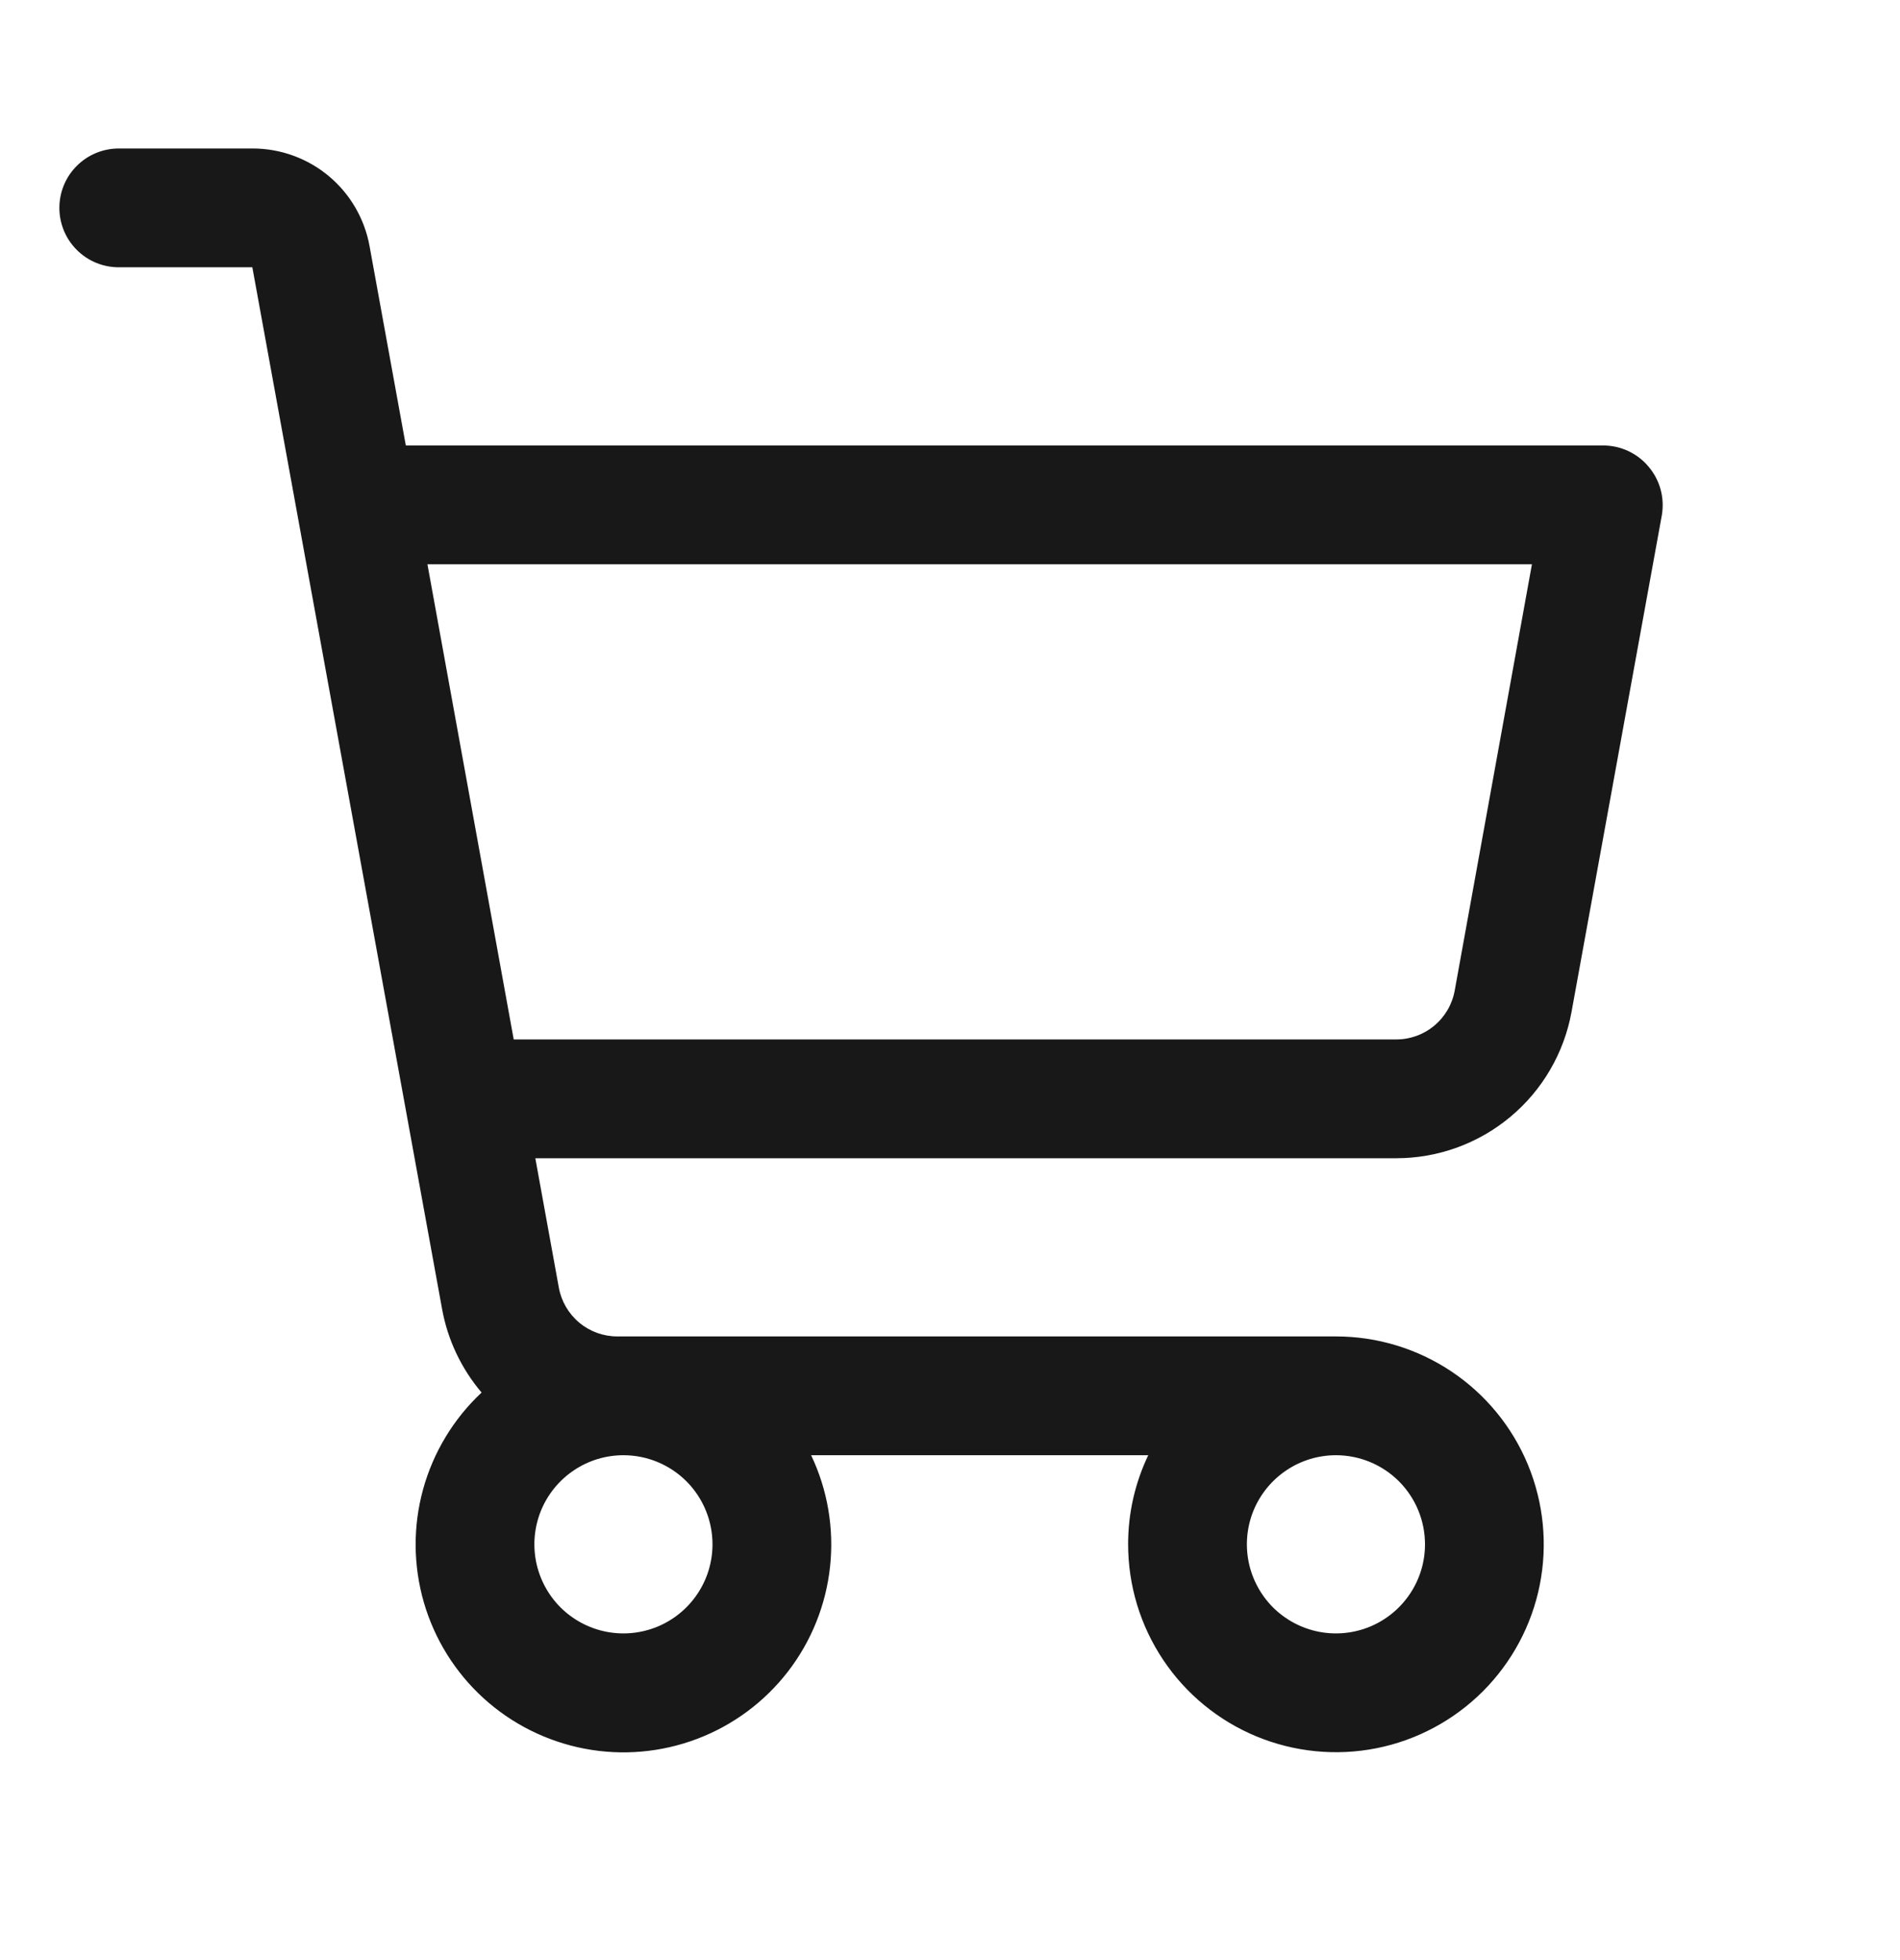 <svg width="32" height="33" viewBox="0 0 32 33" fill="none" xmlns="http://www.w3.org/2000/svg">
<path d="M27.767 7.859C27.674 7.746 27.556 7.656 27.424 7.594C27.291 7.532 27.146 7.5 27 7.5H6.835L6.224 4.143C6.14 3.682 5.897 3.265 5.538 2.965C5.178 2.665 4.725 2.5 4.256 2.5H2C1.735 2.5 1.48 2.605 1.293 2.793C1.105 2.98 1 3.235 1 3.5C1 3.765 1.105 4.02 1.293 4.207C1.48 4.395 1.735 4.5 2 4.5H4.25L7.445 22.036C7.539 22.556 7.769 23.042 8.111 23.445C7.639 23.886 7.298 24.45 7.126 25.073C6.954 25.696 6.959 26.355 7.138 26.976C7.318 27.597 7.666 28.156 8.144 28.591C8.622 29.026 9.212 29.32 9.847 29.441C10.482 29.562 11.138 29.504 11.742 29.275C12.347 29.046 12.876 28.653 13.271 28.142C13.666 27.63 13.911 27.019 13.98 26.376C14.049 25.733 13.939 25.084 13.661 24.5H19.339C19.115 24.968 18.999 25.481 19 26C19 26.692 19.205 27.369 19.59 27.945C19.974 28.52 20.521 28.969 21.161 29.234C21.8 29.498 22.504 29.568 23.183 29.433C23.862 29.298 24.485 28.964 24.975 28.475C25.464 27.985 25.798 27.362 25.933 26.683C26.068 26.004 25.998 25.3 25.734 24.661C25.469 24.021 25.02 23.474 24.445 23.09C23.869 22.705 23.192 22.5 22.5 22.5H10.396C10.162 22.5 9.935 22.418 9.756 22.268C9.576 22.118 9.454 21.909 9.412 21.679L9.016 19.5H23.516C24.219 19.5 24.899 19.253 25.438 18.803C25.978 18.353 26.342 17.727 26.468 17.036L27.988 8.679C28.013 8.534 28.007 8.386 27.969 8.244C27.931 8.103 27.862 7.971 27.767 7.859ZM12 26C12 26.297 11.912 26.587 11.747 26.833C11.582 27.08 11.348 27.272 11.074 27.386C10.8 27.499 10.498 27.529 10.207 27.471C9.916 27.413 9.649 27.27 9.439 27.061C9.23 26.851 9.087 26.584 9.029 26.293C8.971 26.002 9.001 25.7 9.114 25.426C9.228 25.152 9.42 24.918 9.667 24.753C9.913 24.588 10.203 24.5 10.5 24.5C10.898 24.5 11.279 24.658 11.561 24.939C11.842 25.221 12 25.602 12 26ZM24 26C24 26.297 23.912 26.587 23.747 26.833C23.582 27.08 23.348 27.272 23.074 27.386C22.8 27.499 22.498 27.529 22.207 27.471C21.916 27.413 21.649 27.27 21.439 27.061C21.23 26.851 21.087 26.584 21.029 26.293C20.971 26.002 21.001 25.7 21.114 25.426C21.228 25.152 21.42 24.918 21.667 24.753C21.913 24.588 22.203 24.5 22.5 24.5C22.898 24.5 23.279 24.658 23.561 24.939C23.842 25.221 24 25.602 24 26ZM24.5 16.679C24.458 16.91 24.336 17.119 24.155 17.269C23.975 17.419 23.747 17.501 23.512 17.5H8.652L7.199 9.5H25.801L24.5 16.679Z" fill="#181818"/>
</svg>
